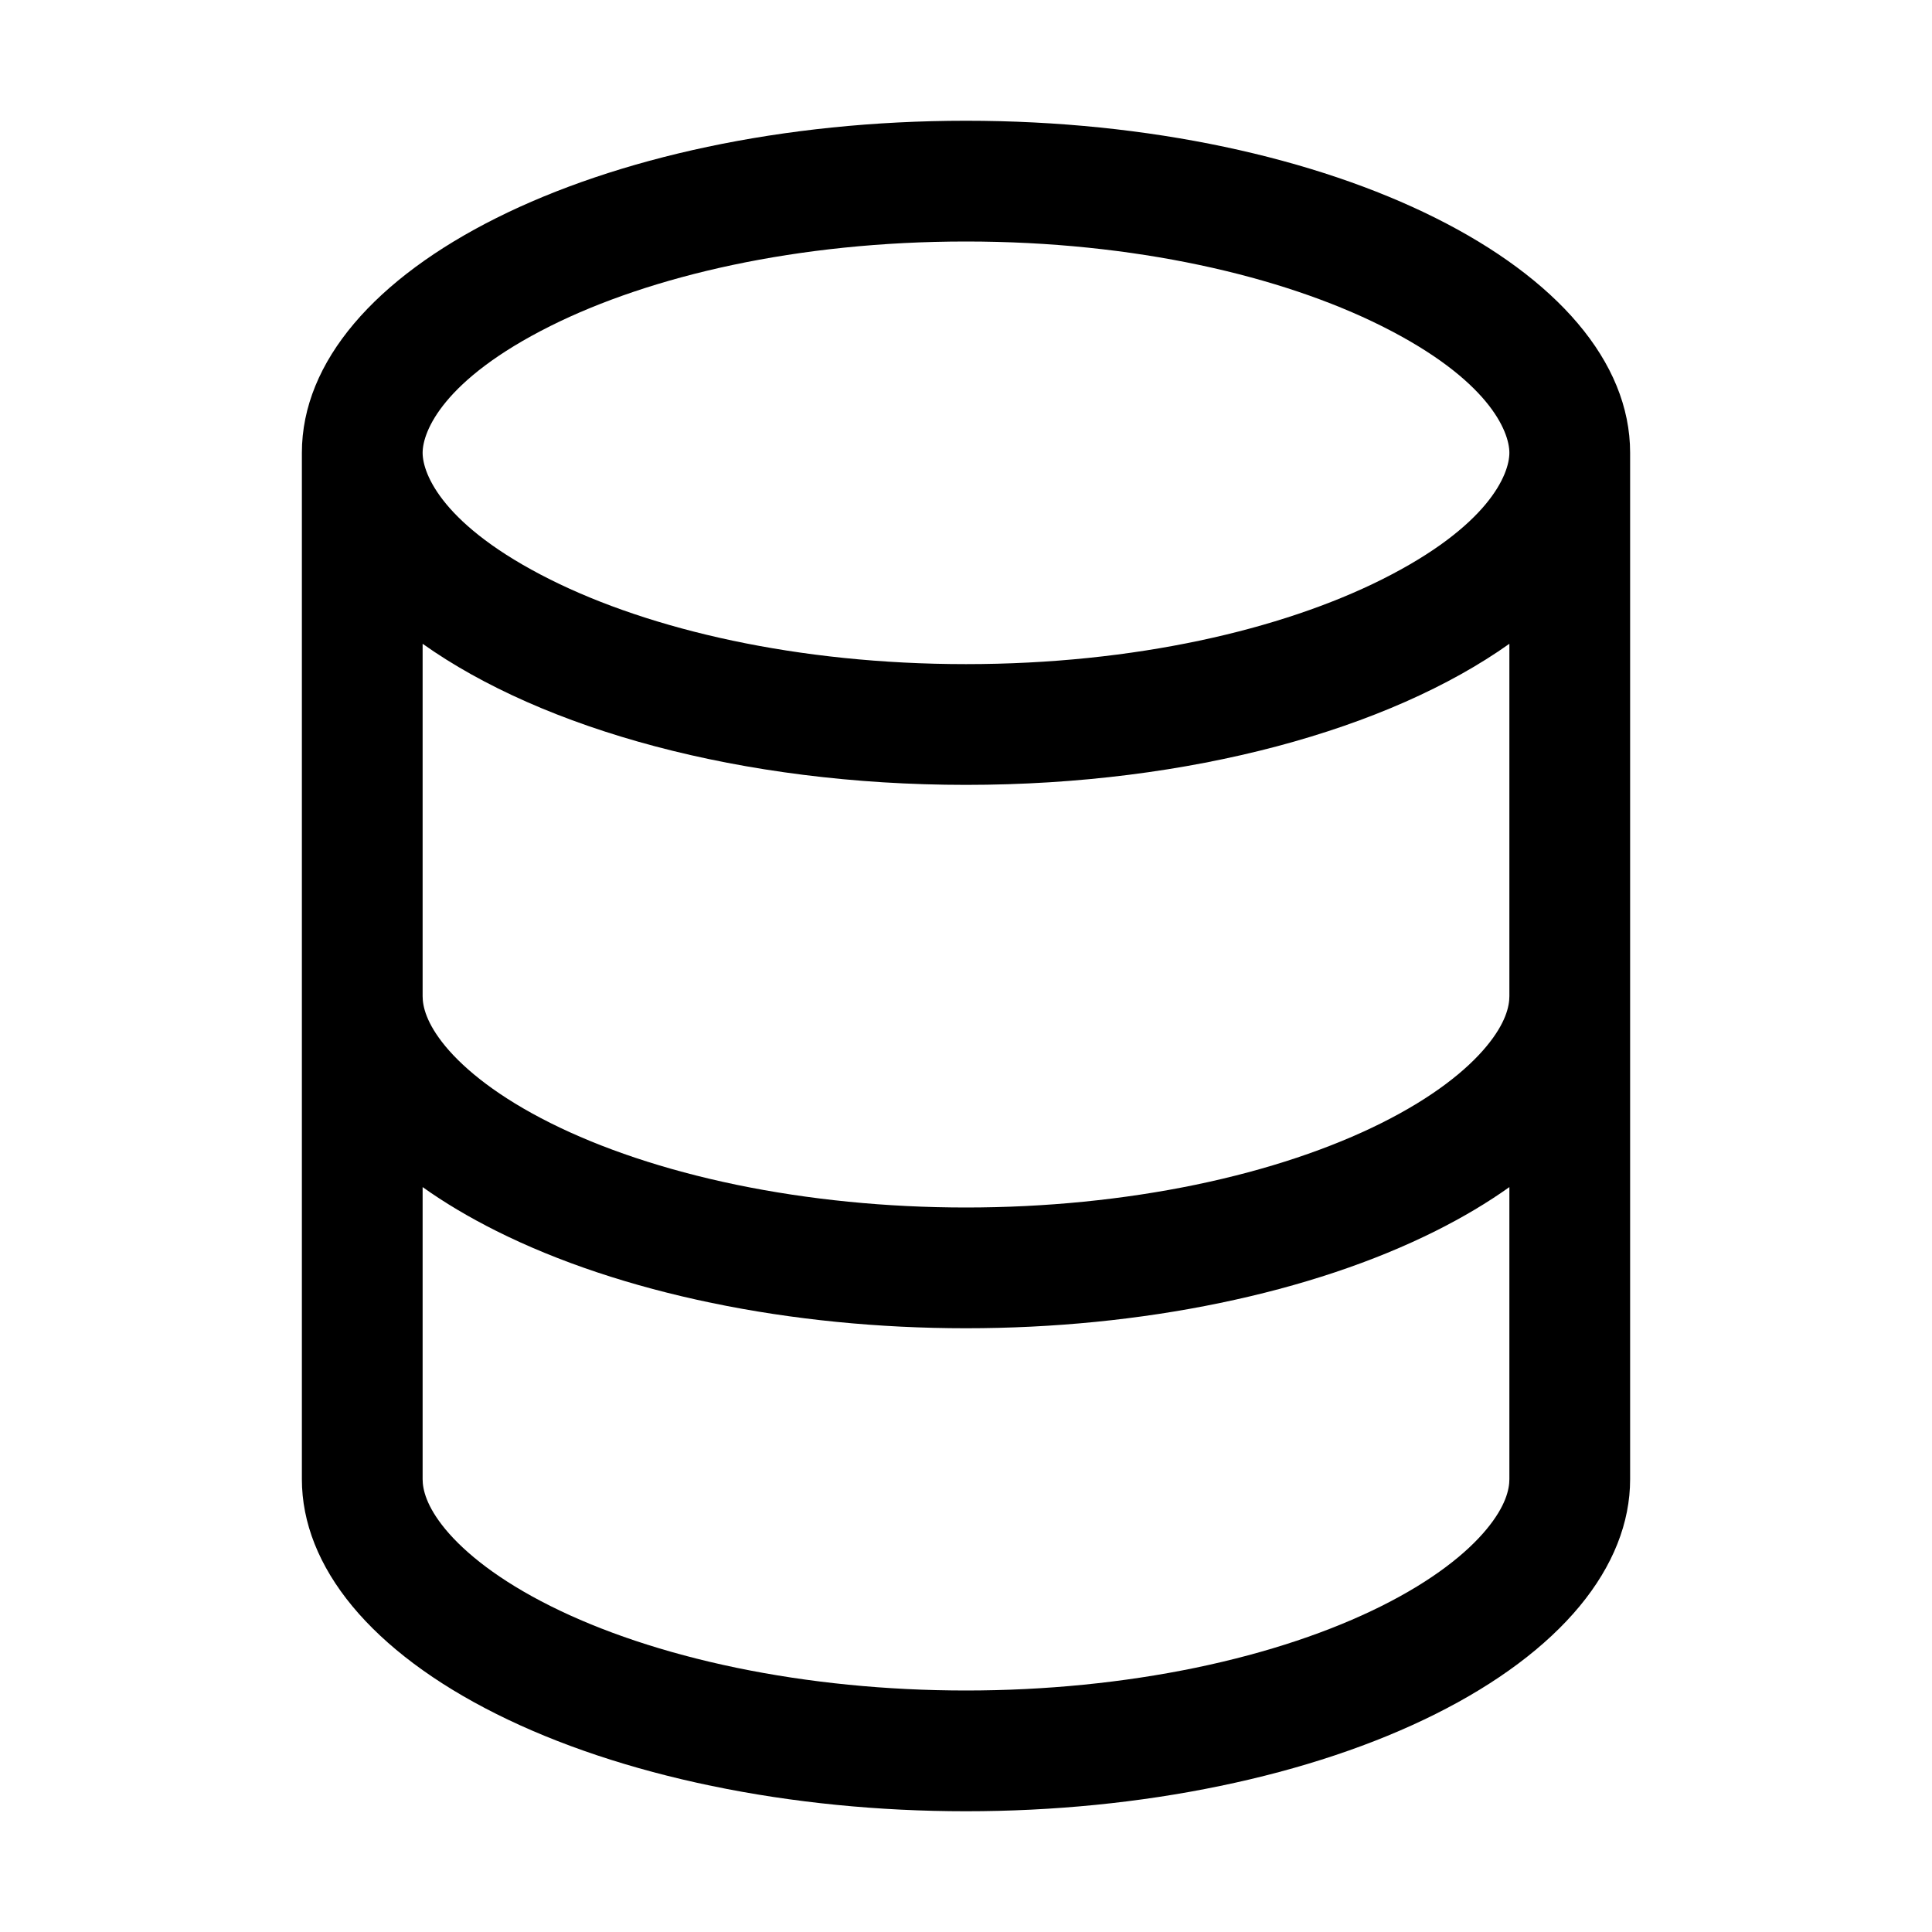 <svg viewBox="0 0 32 32" xmlns="http://www.w3.org/2000/svg">
<path fill-rule="evenodd" clip-rule="evenodd" d="M25 7.5C25 7.853 24.662 8.711 22.884 9.6C21.225 10.429 18.794 11 16 11C13.206 11 10.775 10.429 9.116 9.6C7.338 8.711 7 7.853 7 7.5C7 7.147 7.338 6.289 9.116 5.4C10.775 4.571 13.206 4 16 4C18.794 4 21.225 4.571 22.884 5.4C24.662 6.289 25 7.147 25 7.5ZM25 10.663C23.009 12.077 19.72 13 16 13C12.28 13 8.991 12.077 7 10.663V16.5C7 16.669 7.061 16.946 7.377 17.329C7.706 17.726 8.268 18.176 9.116 18.6C9.956 19.02 10.999 19.375 12.196 19.623C13.389 19.87 14.684 20 16 20C17.316 20 18.61 19.87 19.804 19.623C21 19.375 22.044 19.02 22.884 18.6C23.732 18.176 24.294 17.726 24.622 17.329C24.939 16.946 25 16.669 25 16.5V10.663ZM25 19.662C24.636 19.921 24.228 20.164 23.778 20.389C22.757 20.9 21.544 21.305 20.209 21.581C18.875 21.858 17.445 22 16 22C14.556 22 13.125 21.858 11.79 21.581C10.456 21.305 9.243 20.9 8.222 20.389C7.772 20.164 7.364 19.921 7 19.662V24.5C7 24.669 7.061 24.946 7.377 25.329C7.706 25.726 8.268 26.176 9.116 26.6C9.956 27.02 10.999 27.375 12.196 27.623C13.389 27.87 14.684 28 16 28C17.316 28 18.61 27.87 19.804 27.623C21 27.375 22.044 27.02 22.884 26.6C23.732 26.176 24.294 25.726 24.622 25.329C24.939 24.946 25 24.669 25 24.5V19.662ZM27 24.5C27 25.221 26.716 25.937 26.163 26.605C25.61 27.272 24.8 27.878 23.778 28.389C22.757 28.9 21.544 29.305 20.209 29.581C18.875 29.858 17.445 30 16 30C14.556 30 13.125 29.858 11.79 29.581C10.456 29.305 9.243 28.9 8.222 28.389C7.2 27.878 6.39 27.272 5.837 26.605C5.284 25.937 5 25.221 5 24.5V16.5V7.5C5 4.462 9.925 2 16 2C22.075 2 27 4.462 27 7.5V16.5V24.5Z" />
</svg>

